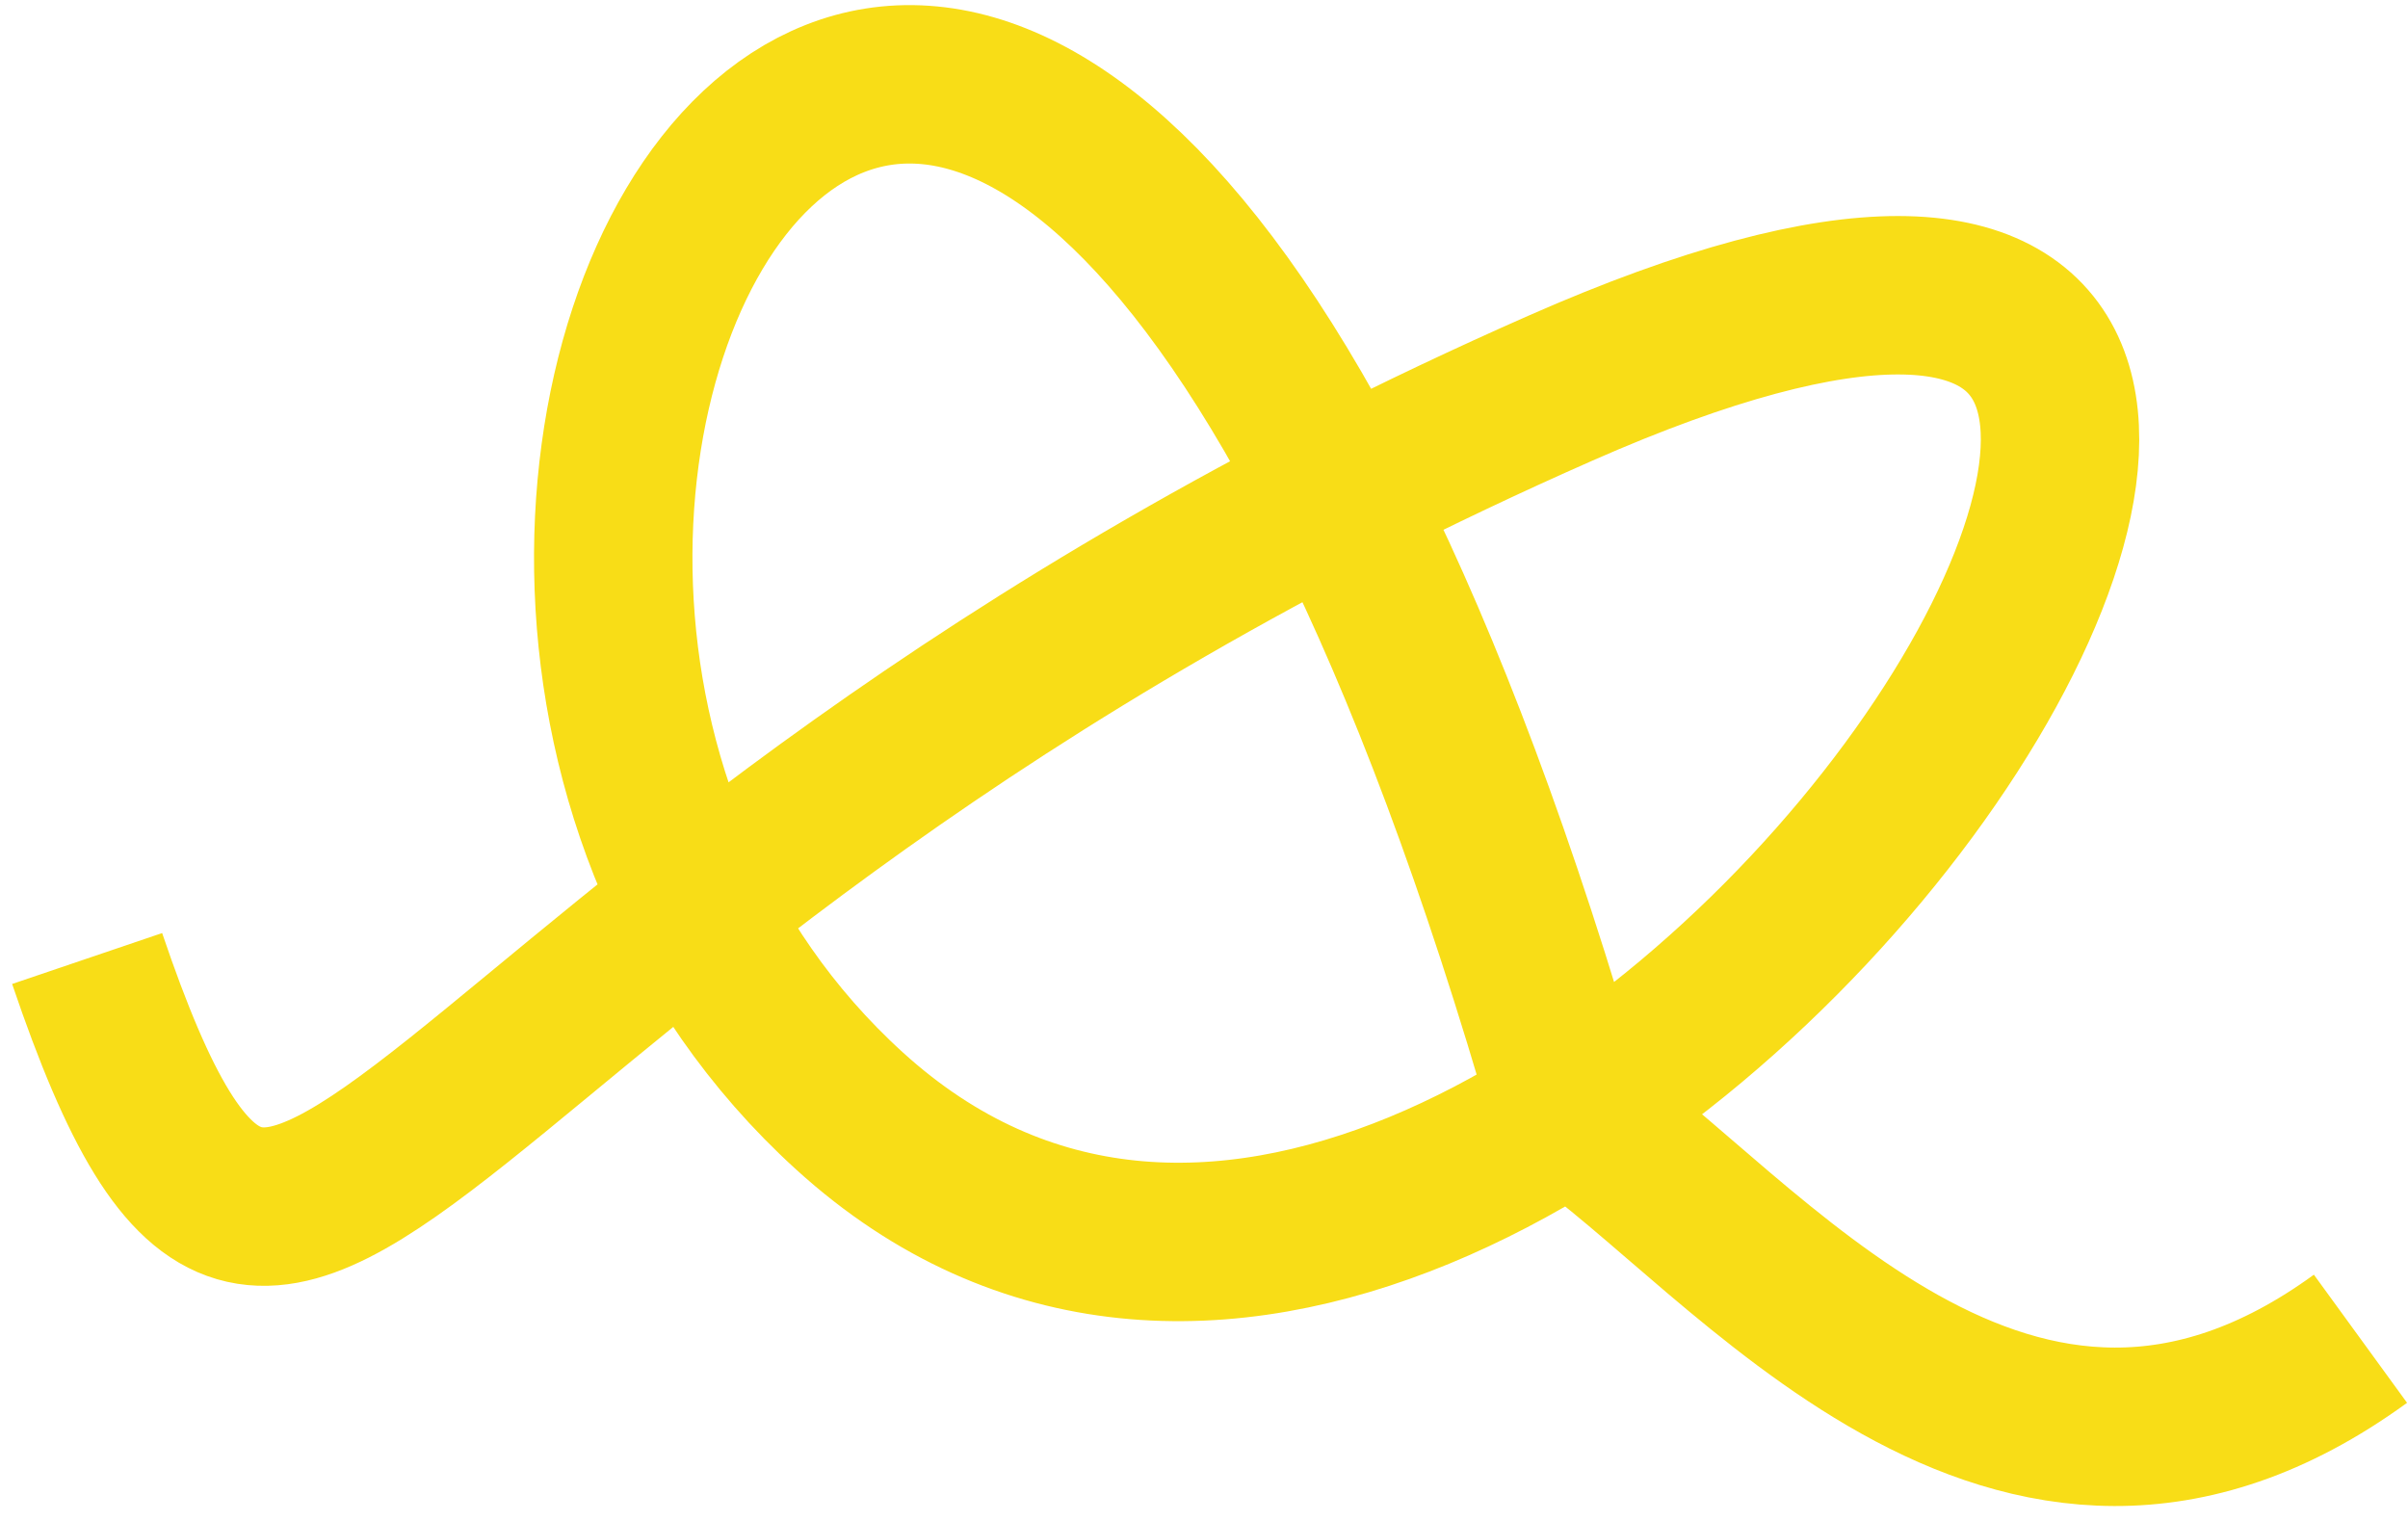 <svg width="152" height="96" viewBox="0 0 152 96" fill="none" xmlns="http://www.w3.org/2000/svg">
<path d="M149 84.5C127 100.5 110.118 77.621 99.095 70.121C63.095 -55.379 13.514 33.651 53.621 70.121C97.346 109.882 173.239 -8.433 98.5 24.5C23.761 57.433 18.719 99.457 5.5 60.5" stroke="#F8DD17" stroke-width="10"/>
</svg>
